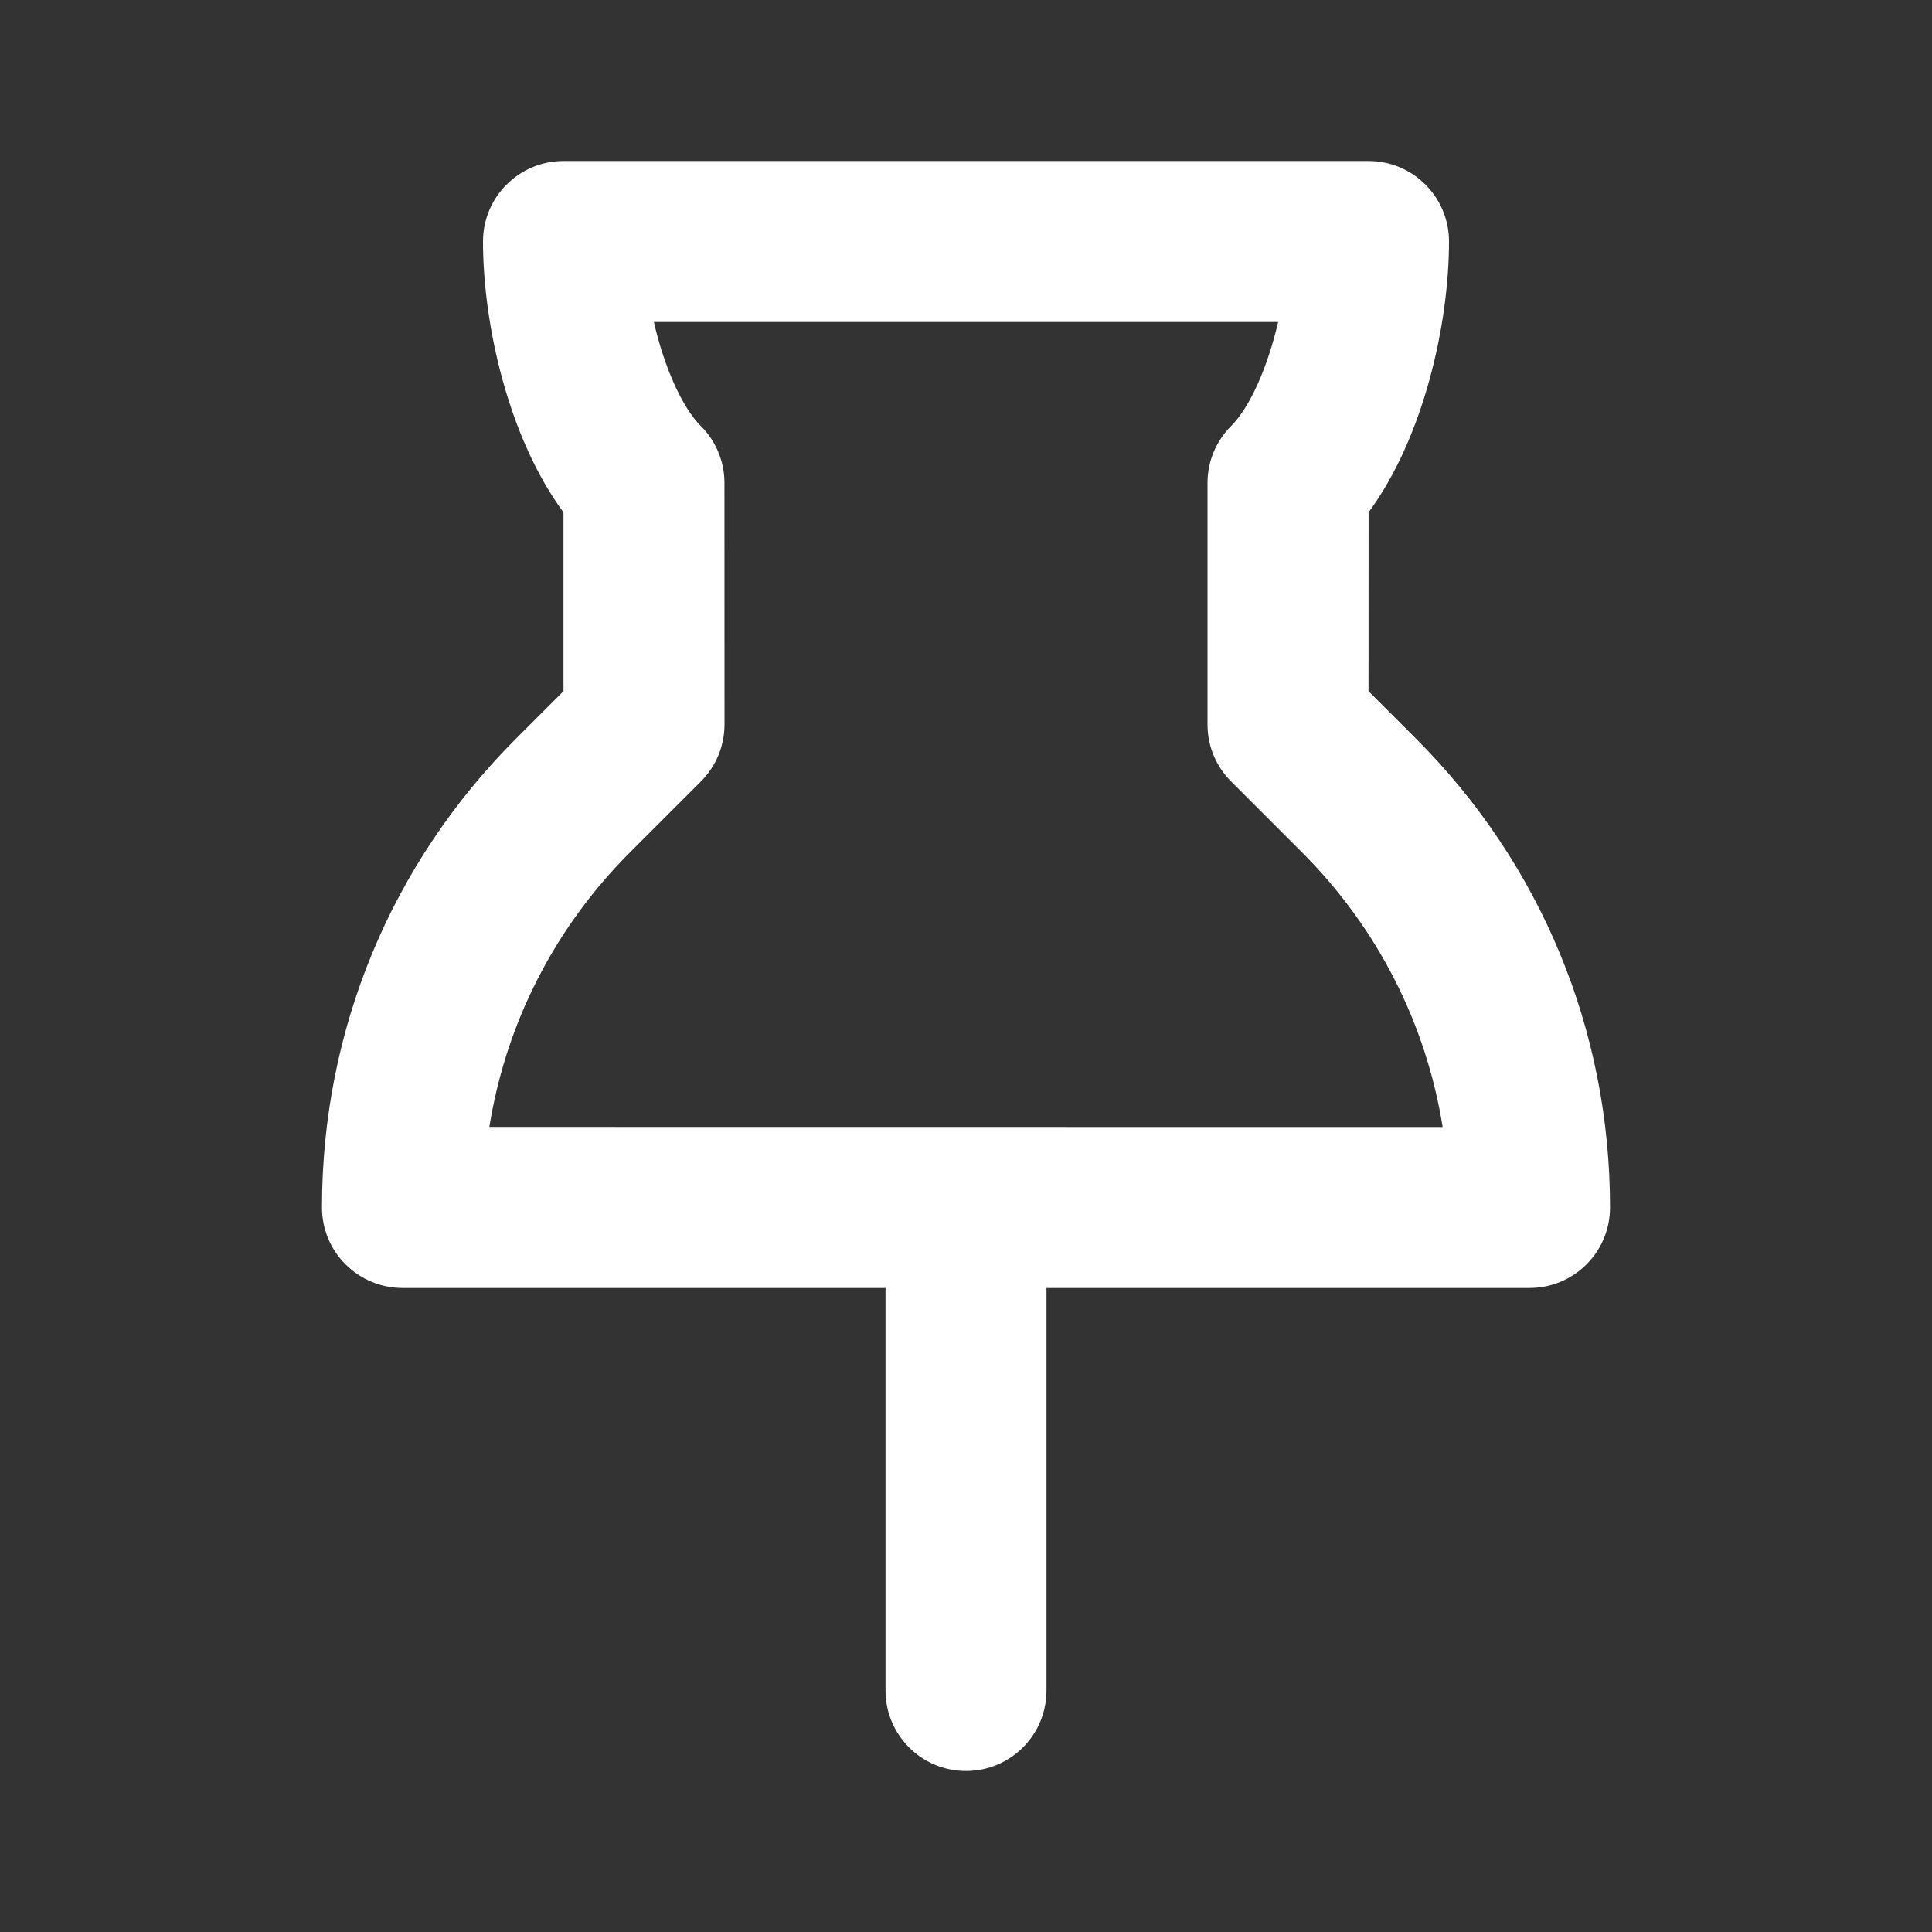 <svg width="35" height="35" viewBox="0 0 35 35" fill="none" xmlns="http://www.w3.org/2000/svg">
<rect x="0" y="0" width="35" height="35" fill="#333333" stroke="none"/>
<path d="M25.648 13.377L24.792 12.521L24.793 9.281C25.791 7.928 26.25 5.871 26.25 4.375C26.25 3.57 25.598 2.917 24.792 2.917H10.208C9.402 2.917 8.75 3.57 8.75 4.375C8.75 5.871 9.209 7.929 10.208 9.281V12.521L9.352 13.377C7.083 15.646 5.833 18.664 5.833 21.875C5.833 22.263 5.986 22.634 6.261 22.906C6.535 23.179 6.905 23.333 7.292 23.333H16.042V30.625C16.042 31.431 16.694 32.083 17.5 32.083C18.306 32.083 18.958 31.431 18.958 30.625V23.333H27.708C28.515 23.333 29.167 22.681 29.167 21.875C29.167 18.664 27.917 15.646 25.648 13.377ZM8.865 20.415C9.166 18.538 10.045 16.809 11.414 15.44L12.698 14.156C12.972 13.882 13.125 13.511 13.125 13.125L13.124 8.749C13.124 8.361 12.97 7.99 12.696 7.718C12.348 7.369 12.031 6.638 11.845 5.833H23.155C22.967 6.638 22.652 7.369 22.302 7.719C22.028 7.993 21.875 8.362 21.875 8.75V13.125C21.875 13.513 22.028 13.883 22.302 14.156L23.586 15.44C24.955 16.809 25.834 18.54 26.135 20.417L8.865 20.415Z" fill="white"/>
</svg>

